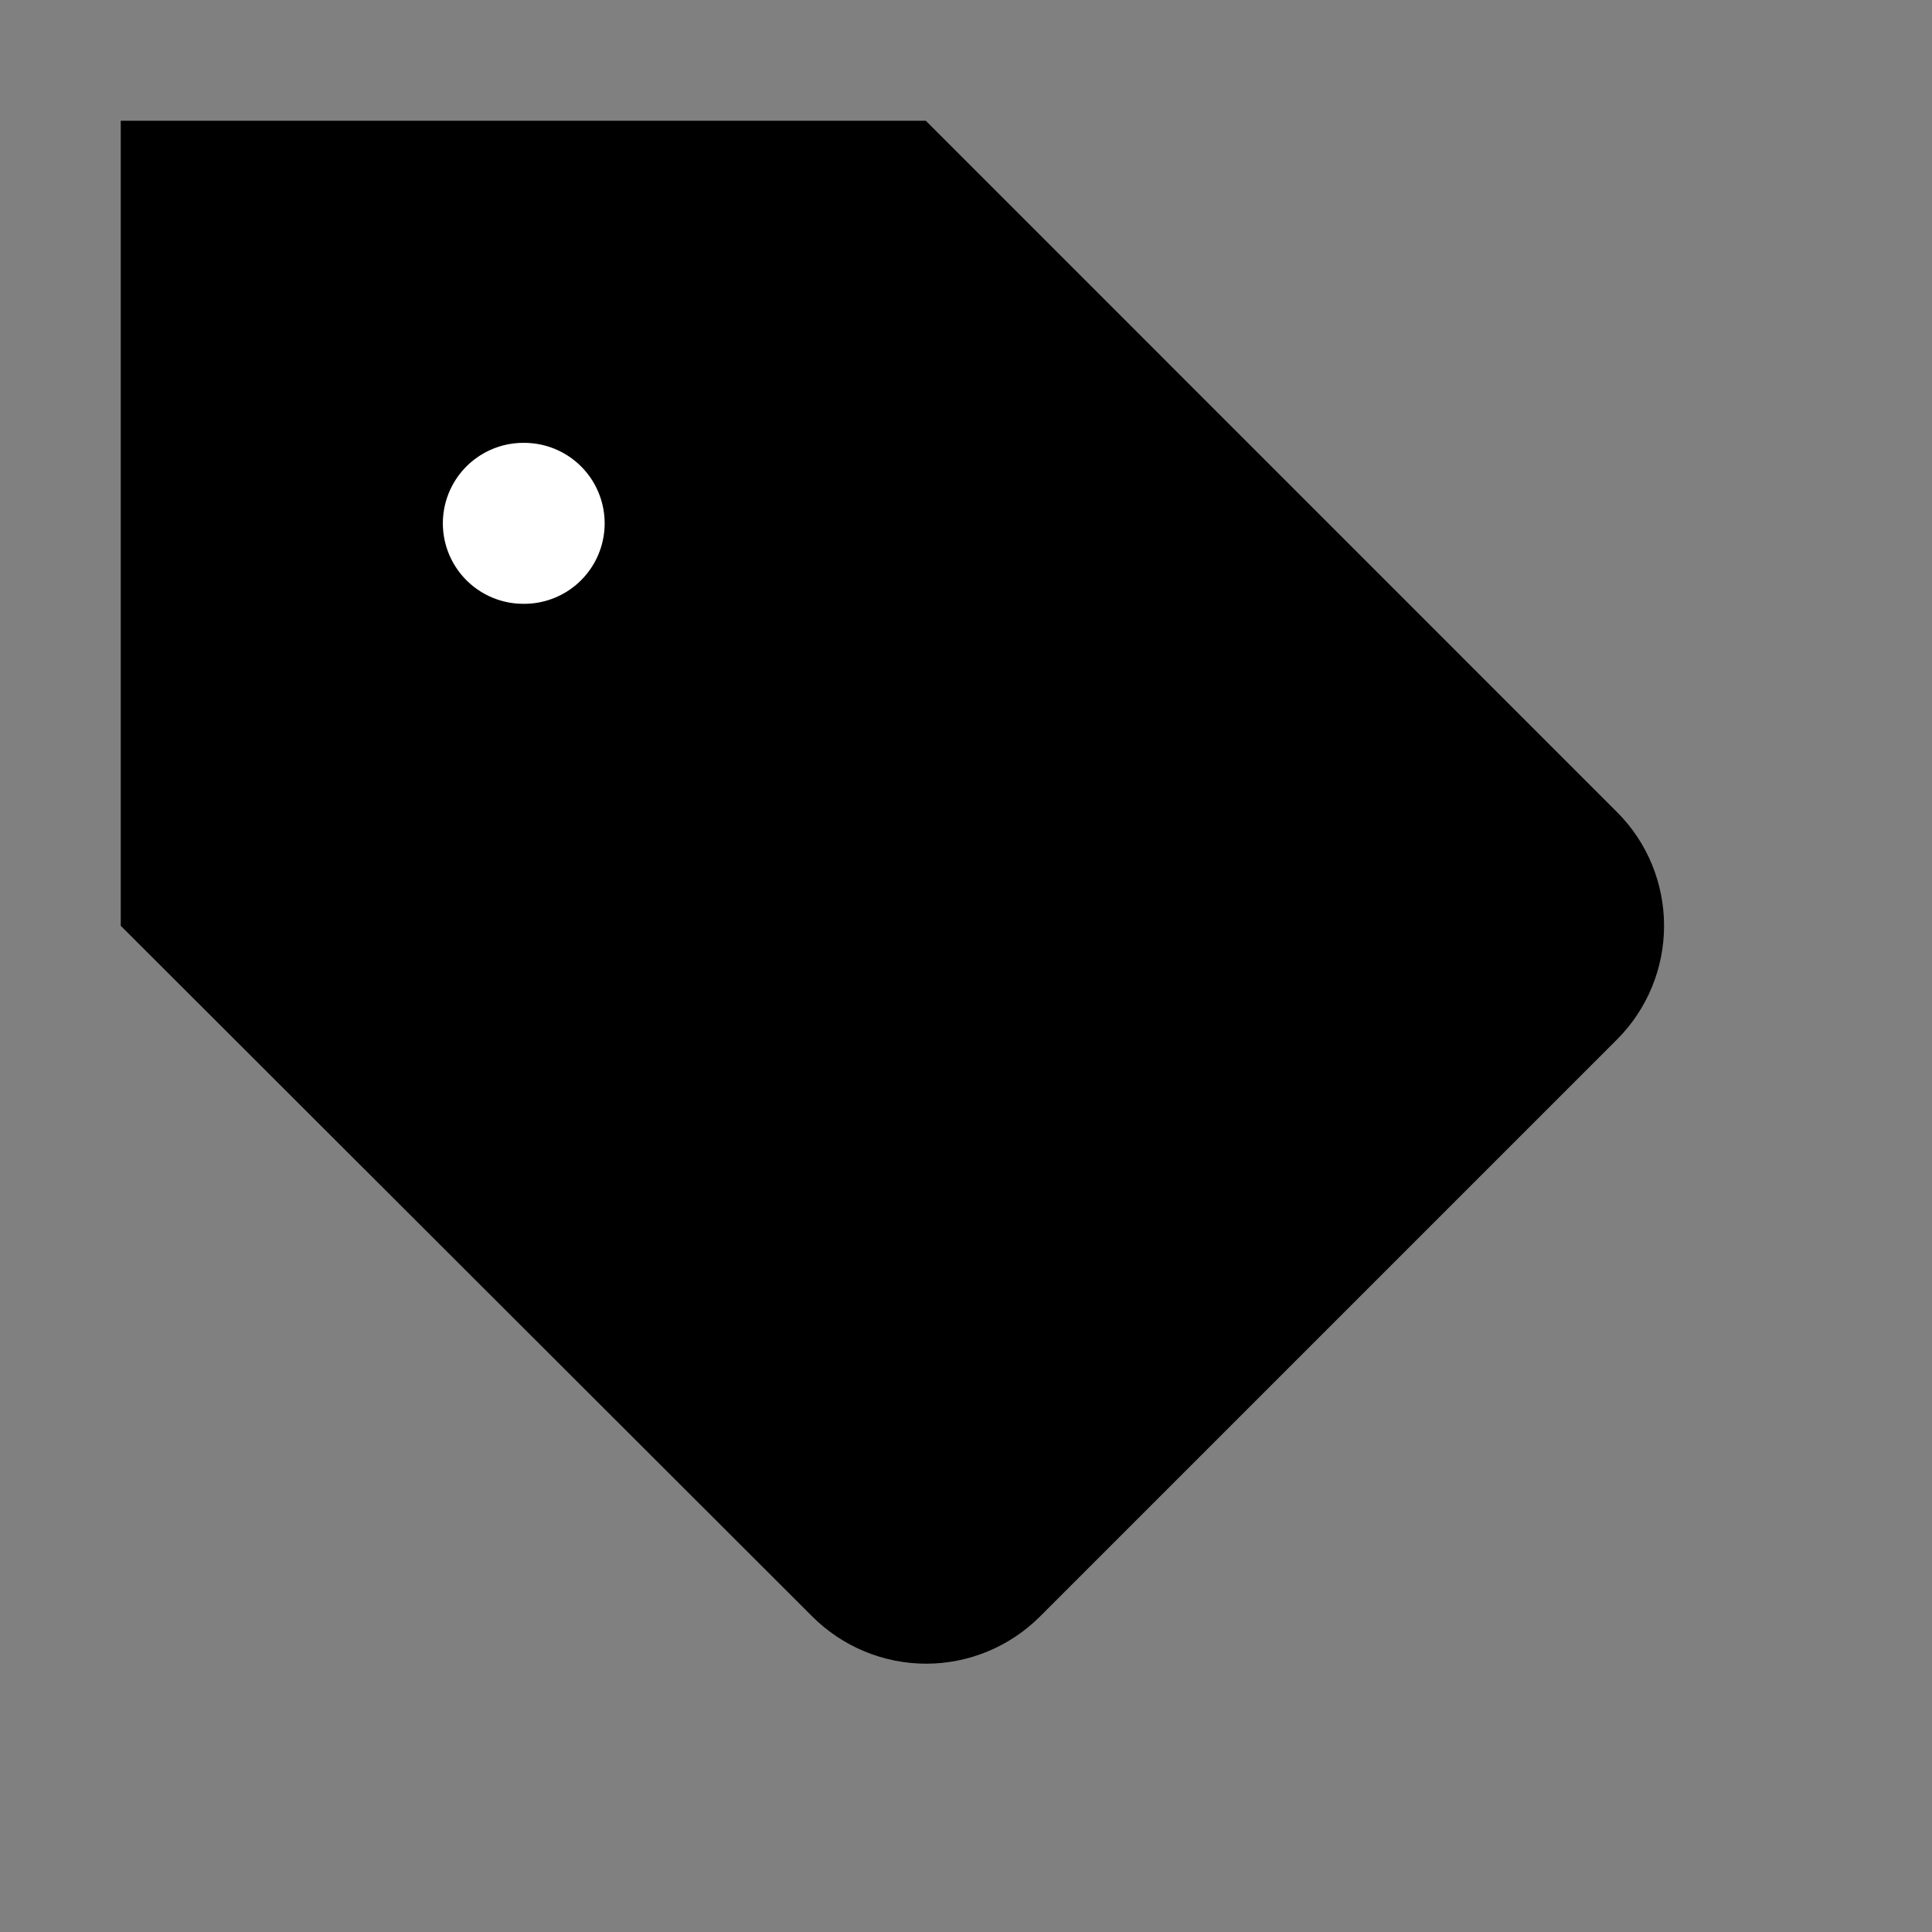 <svg viewBox="0 0 16 16" fill="none" xmlns="http://www.w3.org/2000/svg">
<rect x="0" y="0" width="16" height="16" fill="#808080" stroke="none"/>
<path d="M13.393 8.607L8.613 13.387C8.489 13.511 8.342 13.609 8.181 13.676C8.019 13.743 7.845 13.778 7.67 13.778C7.495 13.778 7.321 13.743 7.159 13.676C6.998 13.609 6.851 13.511 6.727 13.387L1 7.667V1H7.667L13.393 6.727C13.642 6.976 13.781 7.314 13.781 7.667C13.781 8.019 13.642 8.357 13.393 8.607Z" fill="current"/>
<path d="M4.334 4.334H4.341" stroke="white" stroke-width="1.333" stroke-linecap="round" stroke-linejoin="round"/>
</svg>
